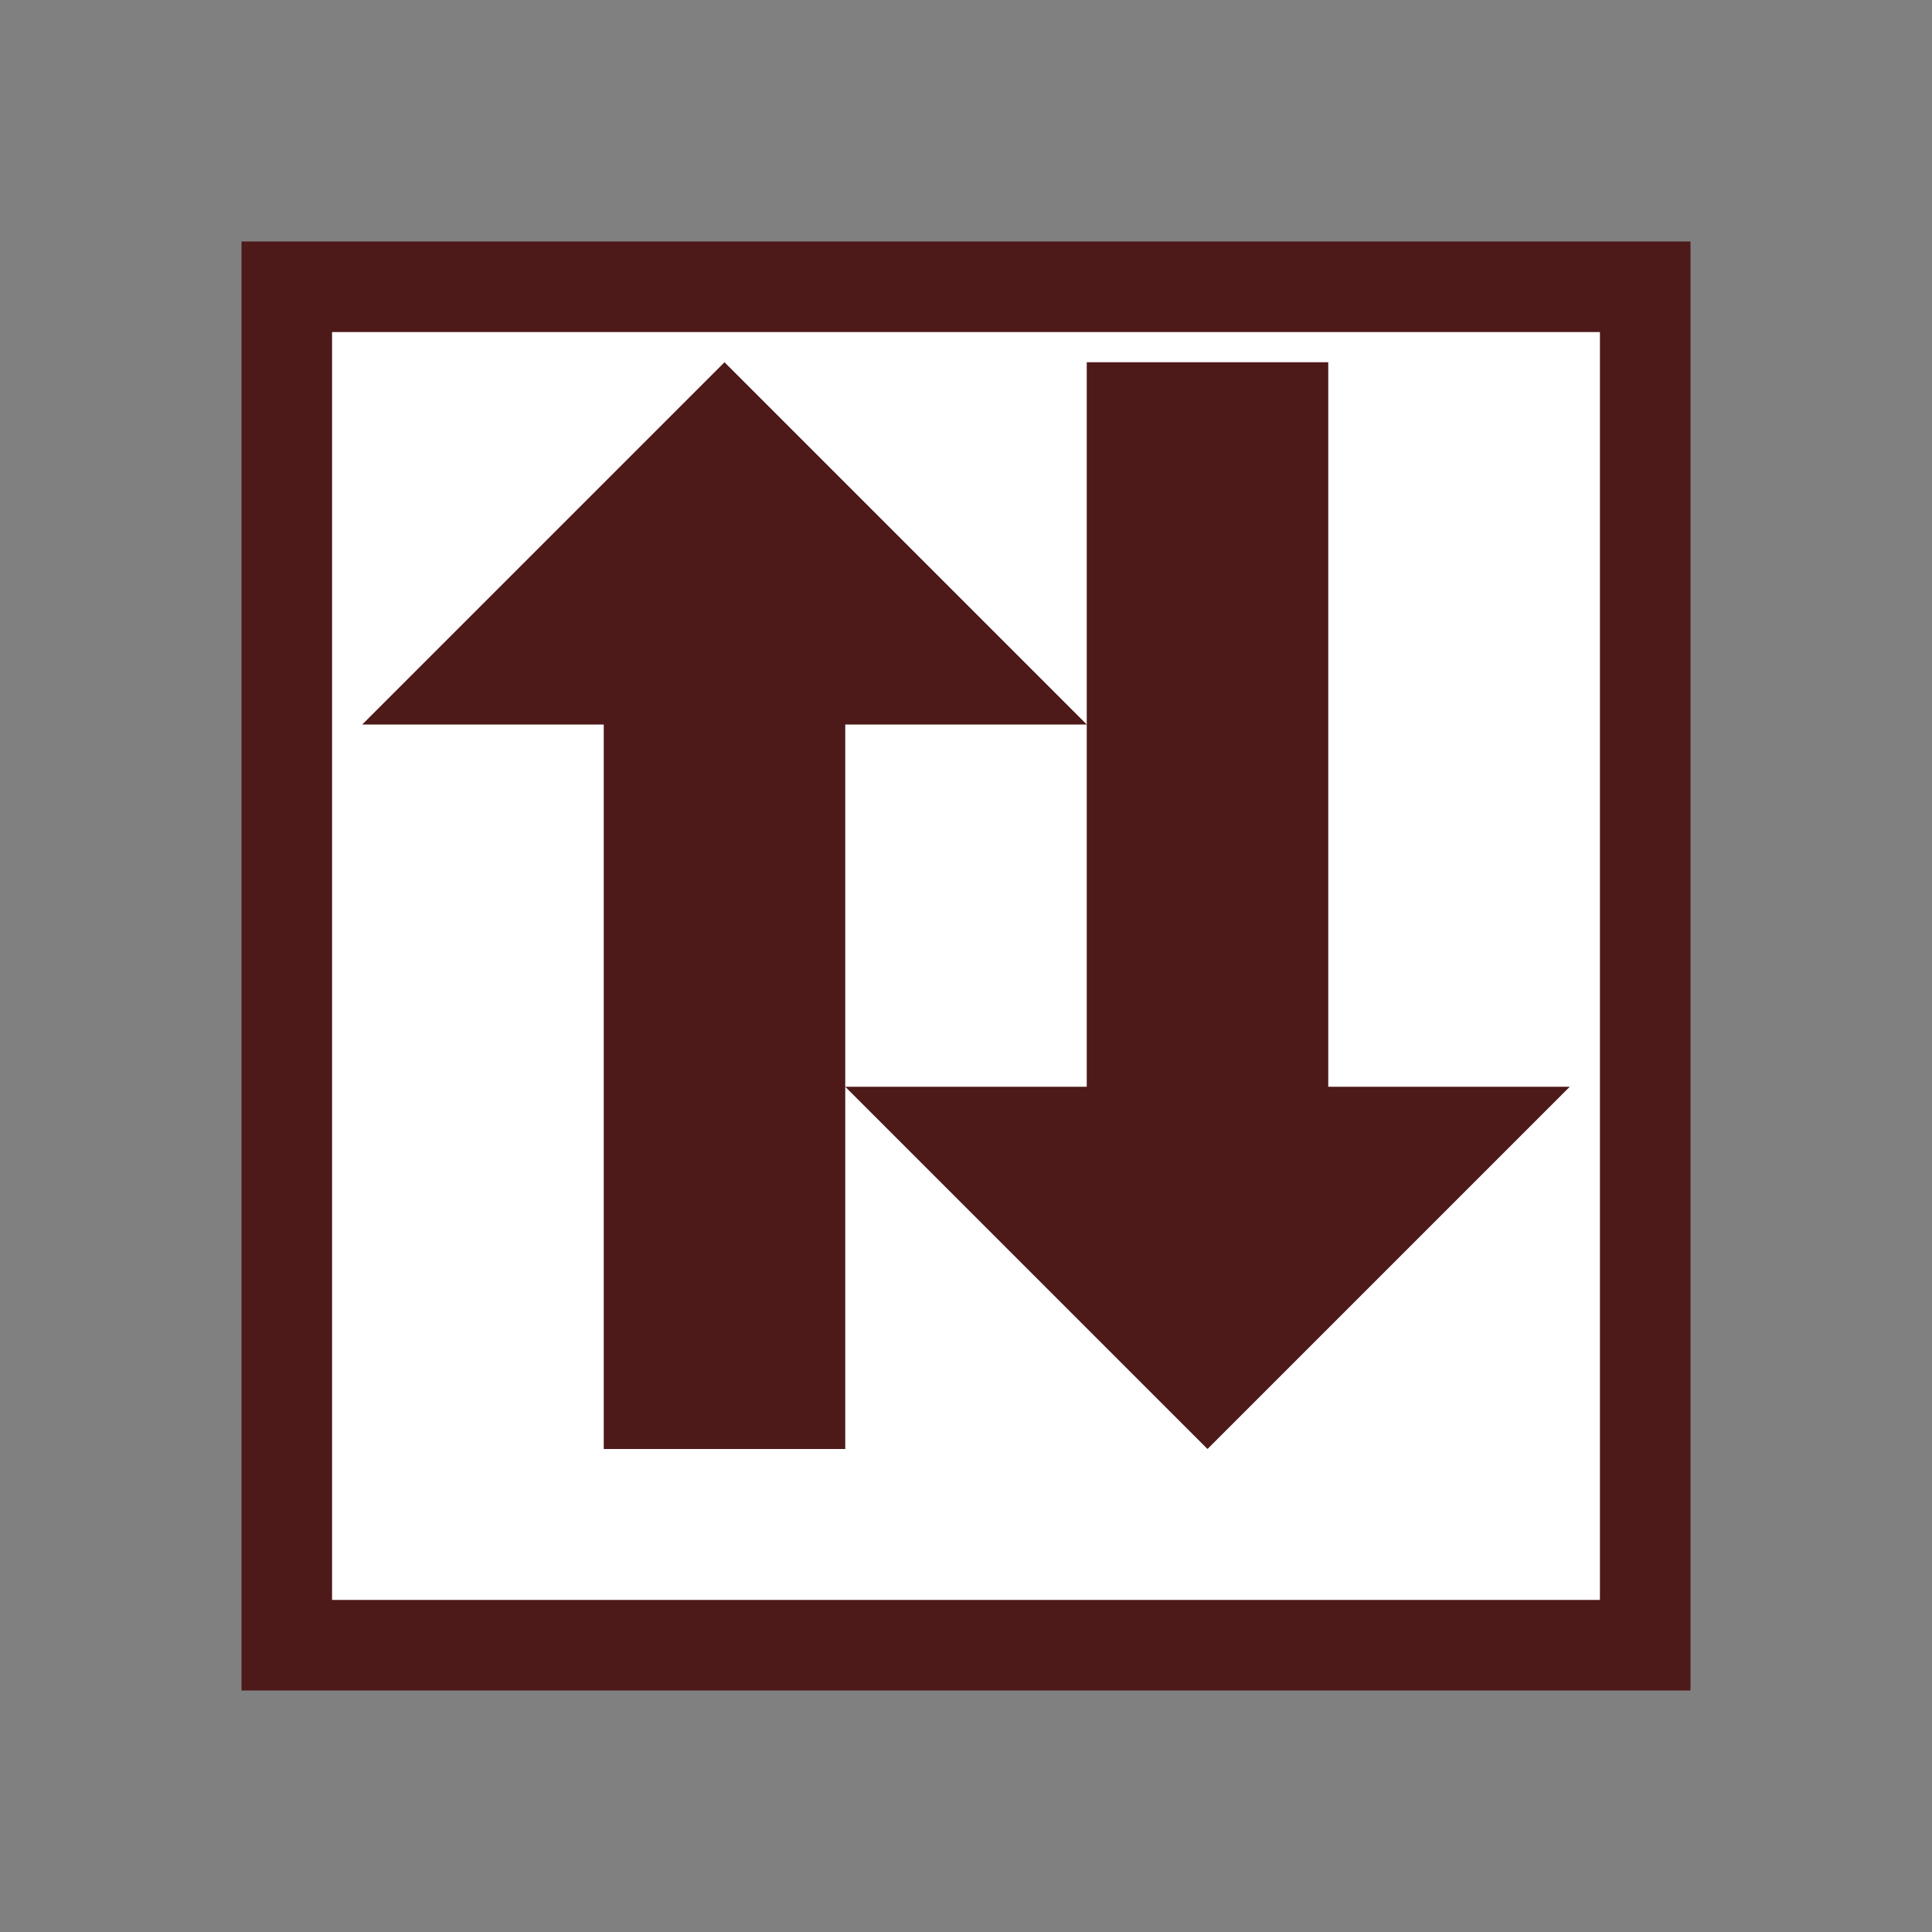 <svg xmlns="http://www.w3.org/2000/svg" viewBox="0 0 64 64">
<rect x="0" y="0" width="64" height="64" fill="#808080" stroke="none"/>
<style type="text/css">
.st0{fill:#fff;}
.st1{fill:#4D1919;}
</style>
<rect x="9.5" y="9.5" class="st0" width="45" height="45"/>
<path class="st1" d="M53,11v42H11V11H53 M56,8H8v48h48V8L56,8z"/>
<polygon class="st1" points="20,24 20,48 28,48 28,24 36,24 24,12 12,24 	"/>
<polygon class="st1" points="36,36 36,12 44,12 44,36 52,36 40,48 28,36 	"/>
</svg>